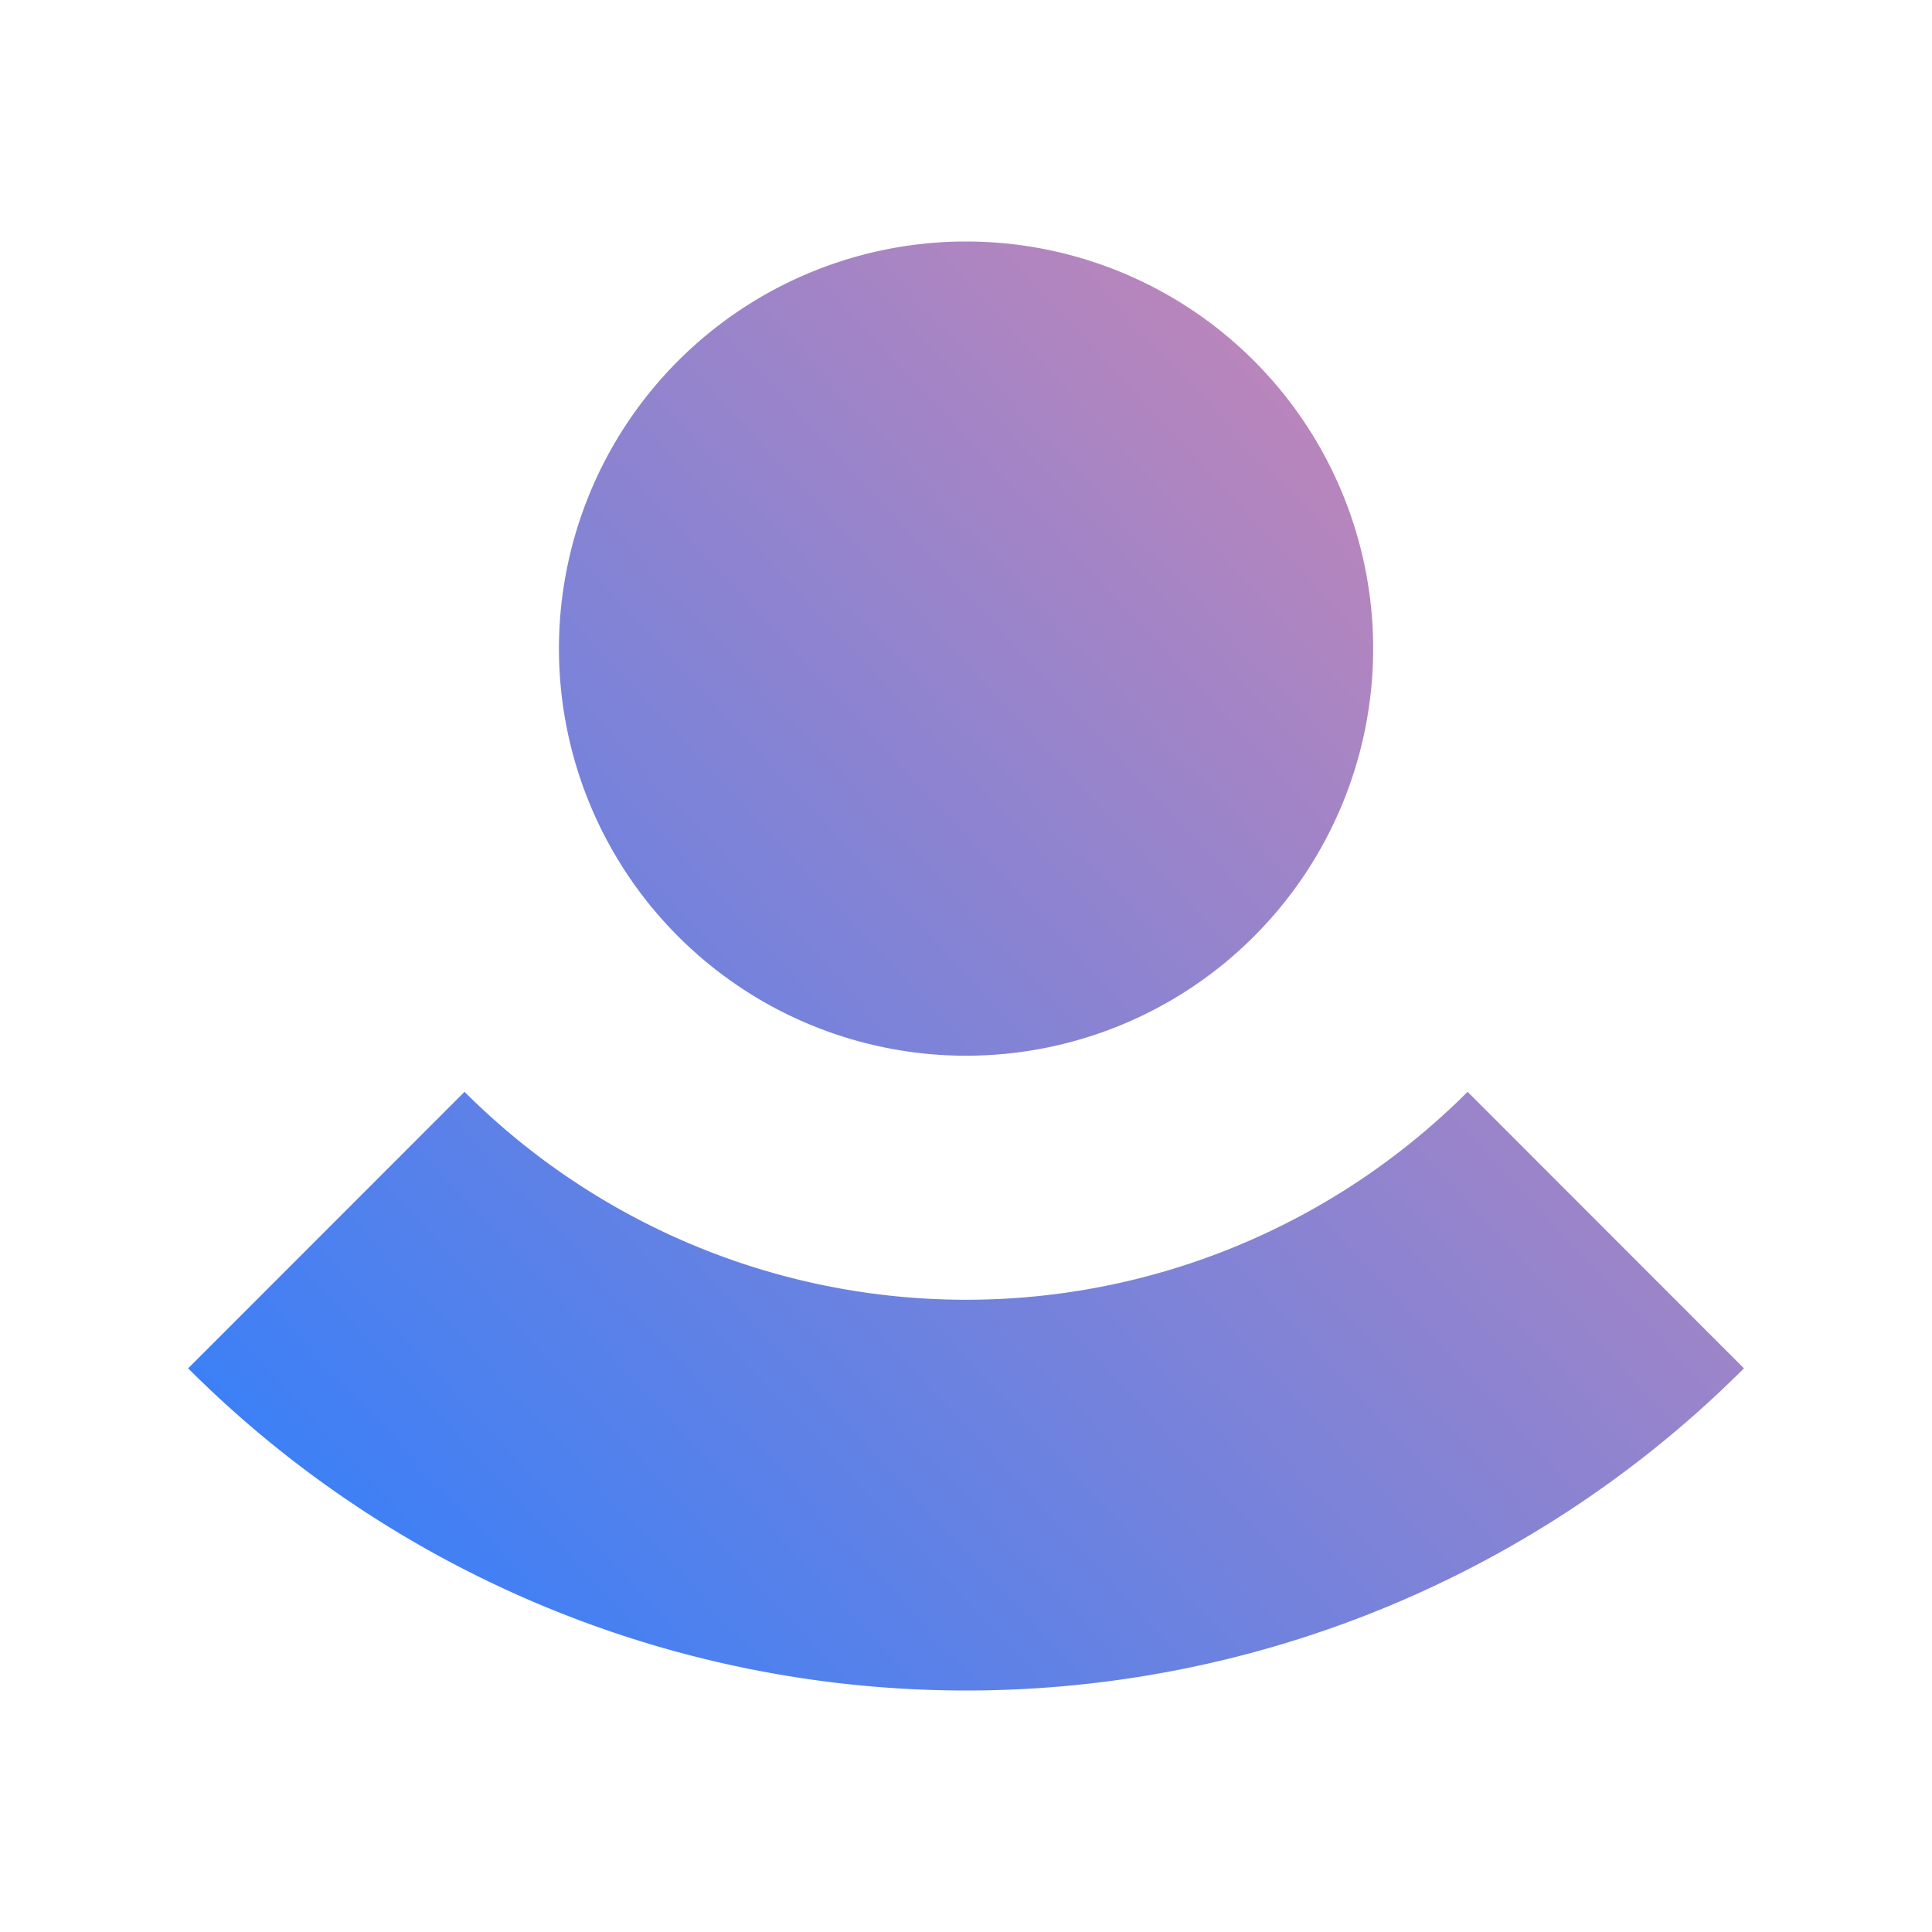 <?xml version="1.0" encoding="UTF-8" standalone="no"?>
<svg
   height="16"
   width="16"
   version="1.1"
   id="svg2317"
   sodipodi:docname="preferences-system-users.svg"
   inkscape:version="1.3 (0e150ed6c4, 2023-07-21)"
   xmlns:inkscape="http://www.inkscape.org/namespaces/inkscape"
   xmlns:sodipodi="http://sodipodi.sourceforge.net/DTD/sodipodi-0.dtd"
   xmlns:xlink="http://www.w3.org/1999/xlink"
   xmlns="http://www.w3.org/2000/svg"
   xmlns:svg="http://www.w3.org/2000/svg">
  <defs
     id="defs2321">
    <linearGradient
       id="linearGradient1"
       inkscape:collect="always">
      <stop
         style="stop-color:#2a7fff;stop-opacity:1"
         offset="0"
         id="stop1" />
      <stop
         style="stop-color:#de87aa;stop-opacity:1"
         offset="1"
         id="stop2" />
    </linearGradient>
    <linearGradient
       id="a-3"
       gradientTransform="matrix(1.5,0,0,1.5,-572.857,-769.696)"
       gradientUnits="userSpaceOnUse"
       x2="0"
       y1="545.798"
       y2="517.798">
      <stop
         offset="0"
         stop-color="#197cf1"
         id="stop229-6" />
      <stop
         offset="1"
         stop-color="#20bcfa"
         id="stop231-7" />
    </linearGradient>
    <linearGradient
       id="a-9"
       gradientTransform="matrix(1.5,0,0,1.5,-572.857,-769.696)"
       gradientUnits="userSpaceOnUse"
       x2="0"
       y1="545.798"
       y2="517.798">
      <stop
         offset="0"
         stop-color="#197cf1"
         id="stop2294-2" />
      <stop
         offset="1"
         stop-color="#20bcfa"
         id="stop2296-2" />
    </linearGradient>
    <linearGradient
       id="linearGradient2798"
       gradientUnits="userSpaceOnUse"
       x1="20"
       x2="6"
       y1="20"
       y2="6"
       gradientTransform="matrix(2.333,0,0,2.333,62.24,-1.256)">
      <stop
         offset="0"
         stop-color="#292c2f"
         id="stop2304-8" />
      <stop
         offset="1"
         stop-opacity="0"
         id="stop2306-9" />
    </linearGradient>
    <linearGradient
       id="linearGradient2802"
       gradientUnits="userSpaceOnUse"
       x1="11"
       x2="11"
       y1="20"
       y2="2"
       gradientTransform="matrix(2.333,0,0,2.333,62.24,-1.256)">
      <stop
         offset="0"
         stop-color="#7cbaf8"
         id="stop2299-7" />
      <stop
         offset="1"
         stop-color="#f4fcff"
         id="stop2301-3" />
    </linearGradient>
    <linearGradient
       id="linearGradient28549"
       x1="33.301"
       x2="33.301"
       y1="21.788"
       y2="49.376"
       gradientTransform="matrix(0.27,0,0,0.27,-0.631,-0.951)"
       gradientUnits="userSpaceOnUse">
      <stop
         stop-color="#a83ce8"
         offset="0"
         id="stop9" />
      <stop
         stop-color="#17c0ed"
         offset="1"
         id="stop10" />
    </linearGradient>
    <linearGradient
       inkscape:collect="always"
       xlink:href="#linearGradient1"
       id="linearGradient2"
       x1="1.558"
       y1="14"
       x2="14.442"
       y2="2"
       gradientUnits="userSpaceOnUse" />
  </defs>
  <sodipodi:namedview
     id="namedview2319"
     pagecolor="#ffffff"
     bordercolor="#000000"
     borderopacity="0.25"
     inkscape:showpageshadow="2"
     inkscape:pageopacity="0.0"
     inkscape:pagecheckerboard="0"
     inkscape:deskcolor="#d1d1d1"
     showgrid="false"
     inkscape:zoom="10.727273"
     inkscape:cx="0.79237286"
     inkscape:cy="15.241525"
     inkscape:window-width="1920"
     inkscape:window-height="994"
     inkscape:window-x="0"
     inkscape:window-y="0"
     inkscape:window-maximized="1"
     inkscape:current-layer="svg2317" />
  <linearGradient
     id="a"
     gradientTransform="matrix(1.5,0,0,1.5,-512.95,-773.286)"
     gradientUnits="userSpaceOnUse"
     x2="0"
     y1="545.798"
     y2="517.798">
    <stop
       offset="0"
       stop-color="#197cf1"
       id="stop2294" />
    <stop
       offset="1"
       stop-color="#20bcfa"
       id="stop2296" />
  </linearGradient>
  <linearGradient
     id="b"
     gradientUnits="userSpaceOnUse"
     x1="11"
     x2="11"
     y1="20"
     y2="2"
     gradientTransform="matrix(2.333,0,0,2.333,62.24,-1.256)">
    <stop
       offset="0"
       stop-color="#7cbaf8"
       id="stop2299"
       style="stop-color:#fdfeff;stop-opacity:1;" />
    <stop
       offset="1"
       stop-color="#f4fcff"
       id="stop2301" />
  </linearGradient>
  <linearGradient
     id="c"
     gradientUnits="userSpaceOnUse"
     x1="20"
     x2="6"
     y1="20"
     y2="6"
     gradientTransform="matrix(2.333,0,0,2.333,62.24,-1.256)">
    <stop
       offset="0"
       stop-color="#292c2f"
       id="stop2304" />
    <stop
       offset="1"
       stop-opacity="0"
       id="stop2306" />
  </linearGradient>
  <path
     d="M 8.001,2 A 3.372,3.372 0 0 0 4.629,5.372 3.372,3.372 0 0 0 8.001,8.743 3.372,3.372 0 0 0 11.372,5.372 3.372,3.372 0 0 0 8.001,2 Z M 3.847,9.042 1.558,11.332 C 3.266,13.04 5.585,14 8.001,14 h 5.269e-4 c 2.416,0 4.733,-0.96 6.441,-2.668 L 12.154,9.042 C 11.052,10.144 9.56,10.764 8.001,10.764 H 8.001 C 6.442,10.764 4.949,10.144 3.847,9.042 Z"
     fill-rule="evenodd"
     stroke-linecap="round"
     stroke-linejoin="round"
     stroke-width="12.04"
     id="path38"
     style="fill:url(#linearGradient2)" />
</svg>

